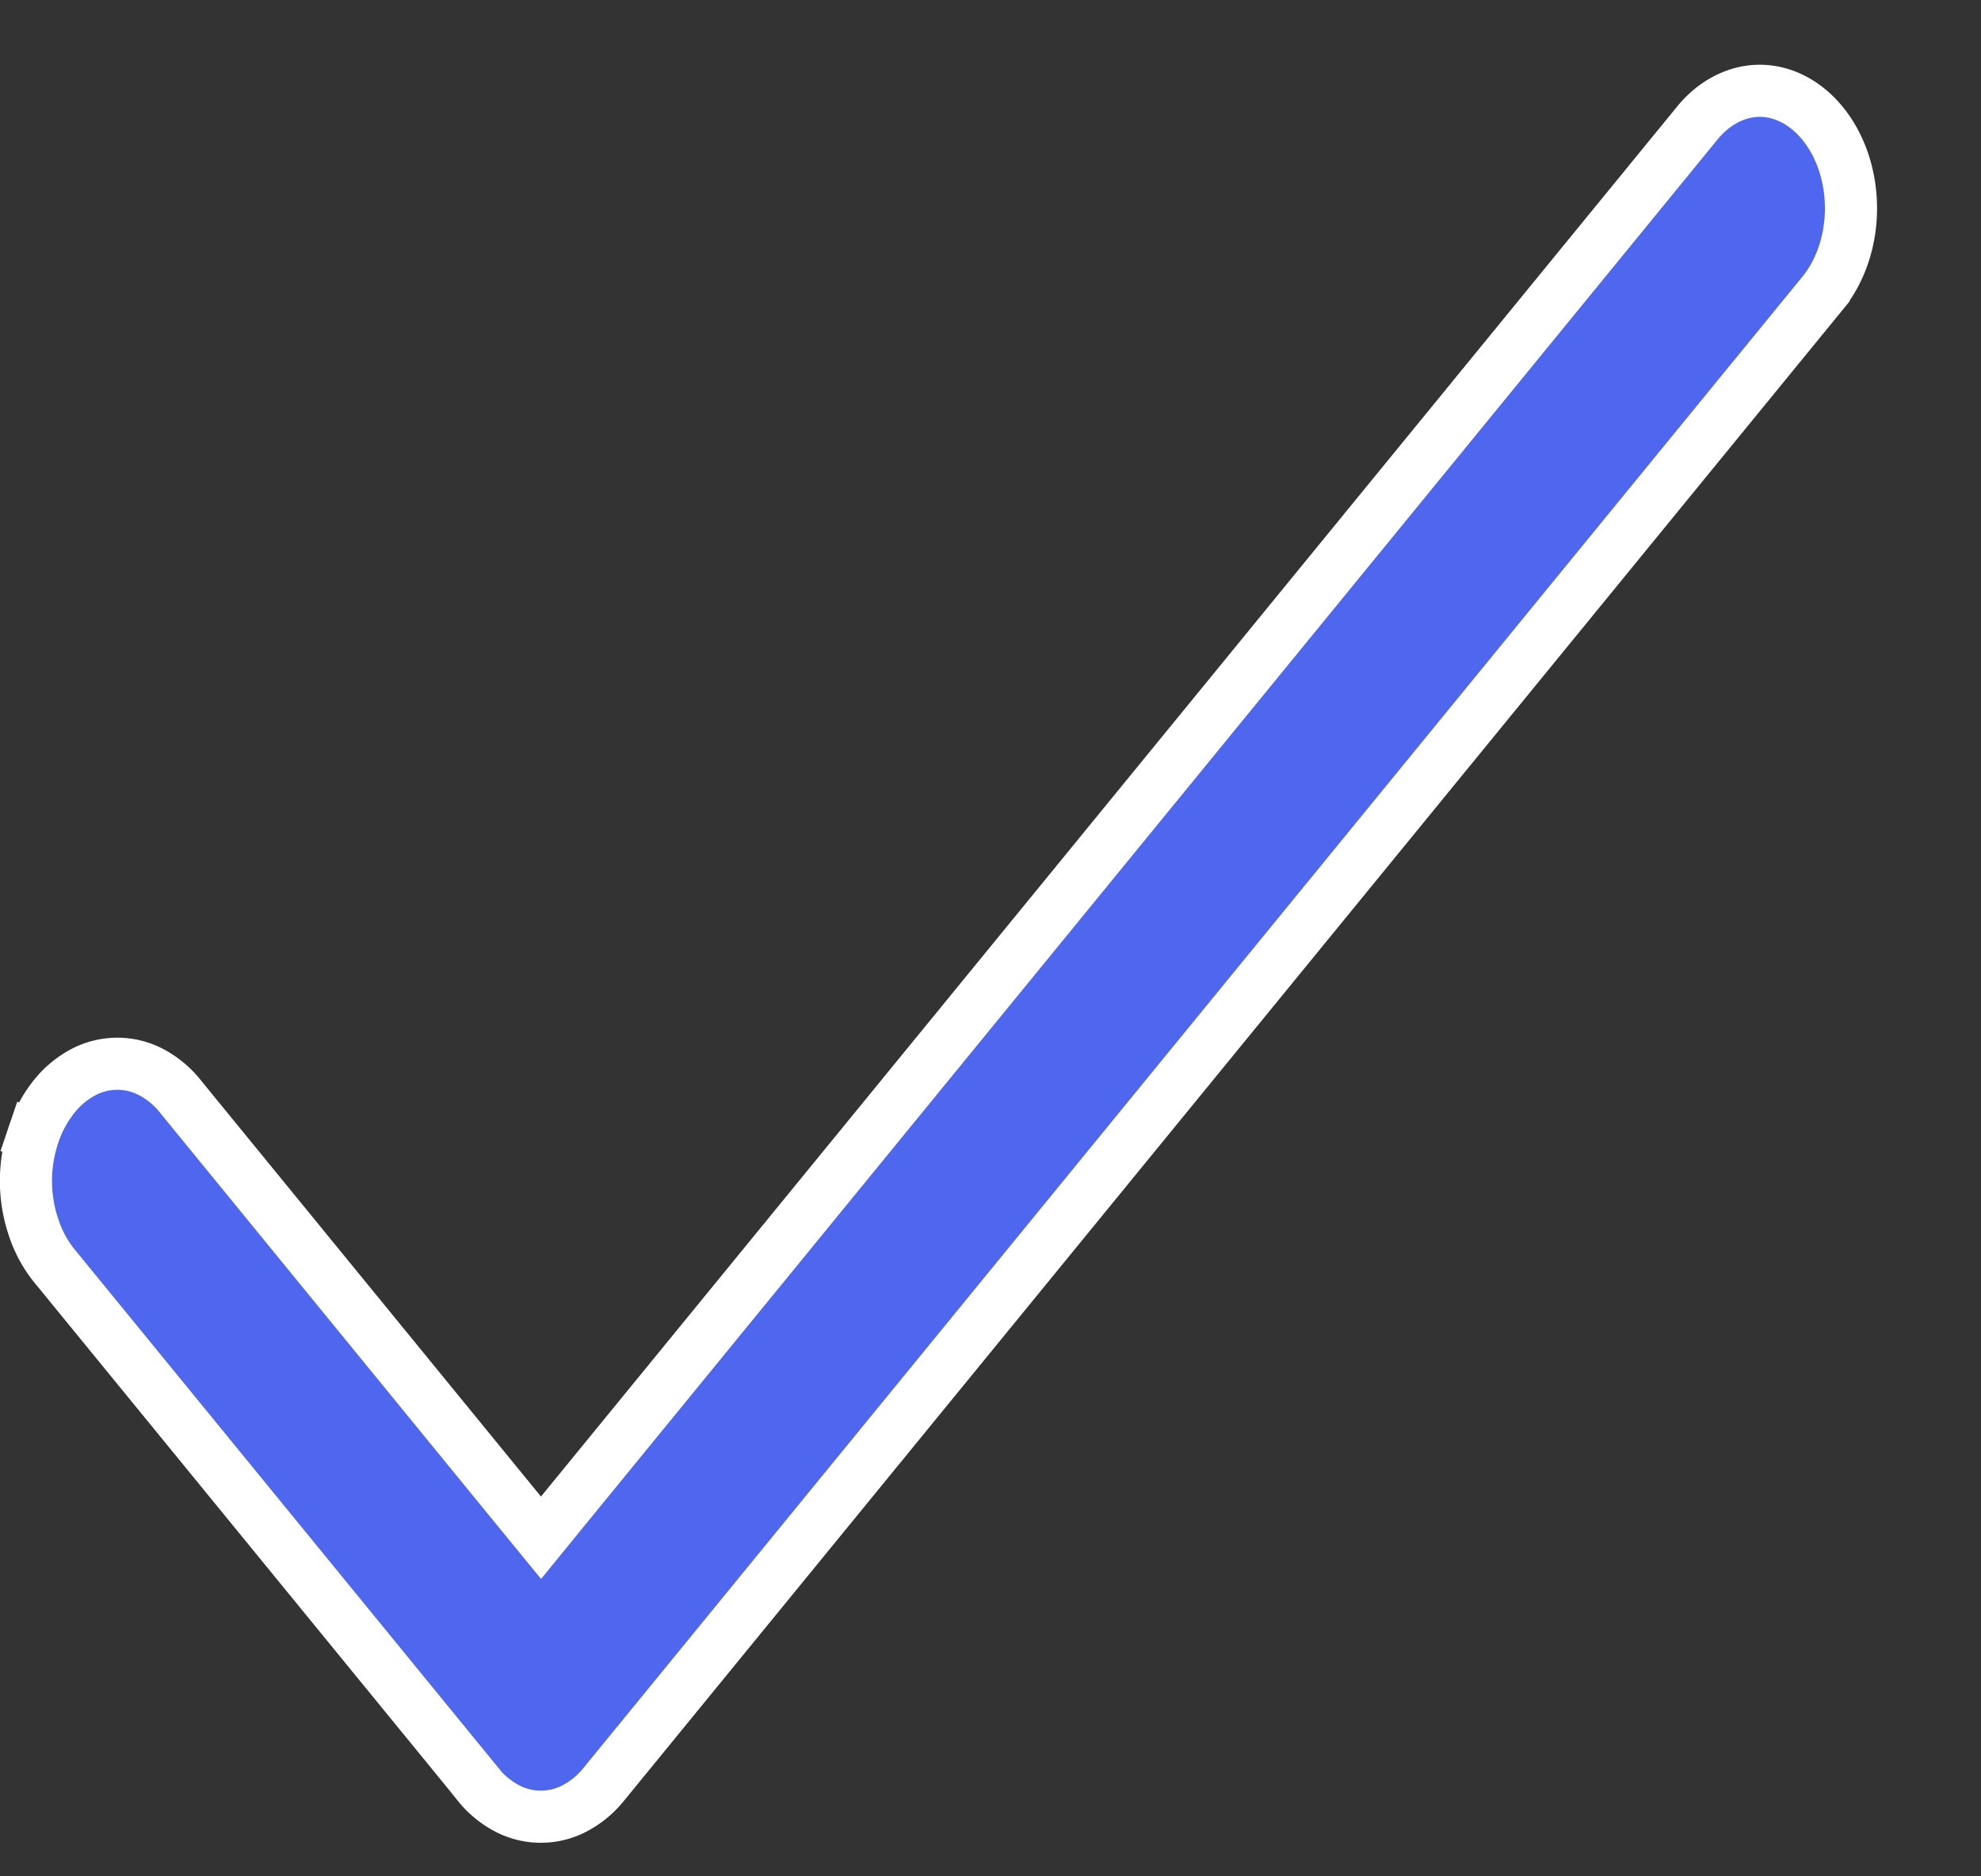 <svg width="19" height="18" fill="none" xmlns="http://www.w3.org/2000/svg"><rect width="100%" height="100%" fill="#333333" stroke="none"/><path d="M4.586 17.117h0l-4.05-4.956h0l-.003-.003a1.17 1.17 0 01-.206-.369 1.395 1.395 0 01-.006-.903l-.236-.08.236.08a1.18 1.18 0 01.203-.373.888.888 0 01.288-.234.698.698 0 01.642.008.9.9 0 01.285.242h0l.003.004 3.253 3.982.194.237.193-.237L16.29 1.167c.17-.2.386-.298.596-.296.212.003.427.107.595.313.169.207.27.496.272.806.002.309-.096.6-.262.81V2.8L5.791 17.117h0a.886.886 0 01-.285.234.694.694 0 01-.317.077h-.002a.694.694 0 01-.318-.077.886.886 0 01-.284-.233z" fill="#4F66EE" stroke="#fff" stroke-width=".5"/></svg>